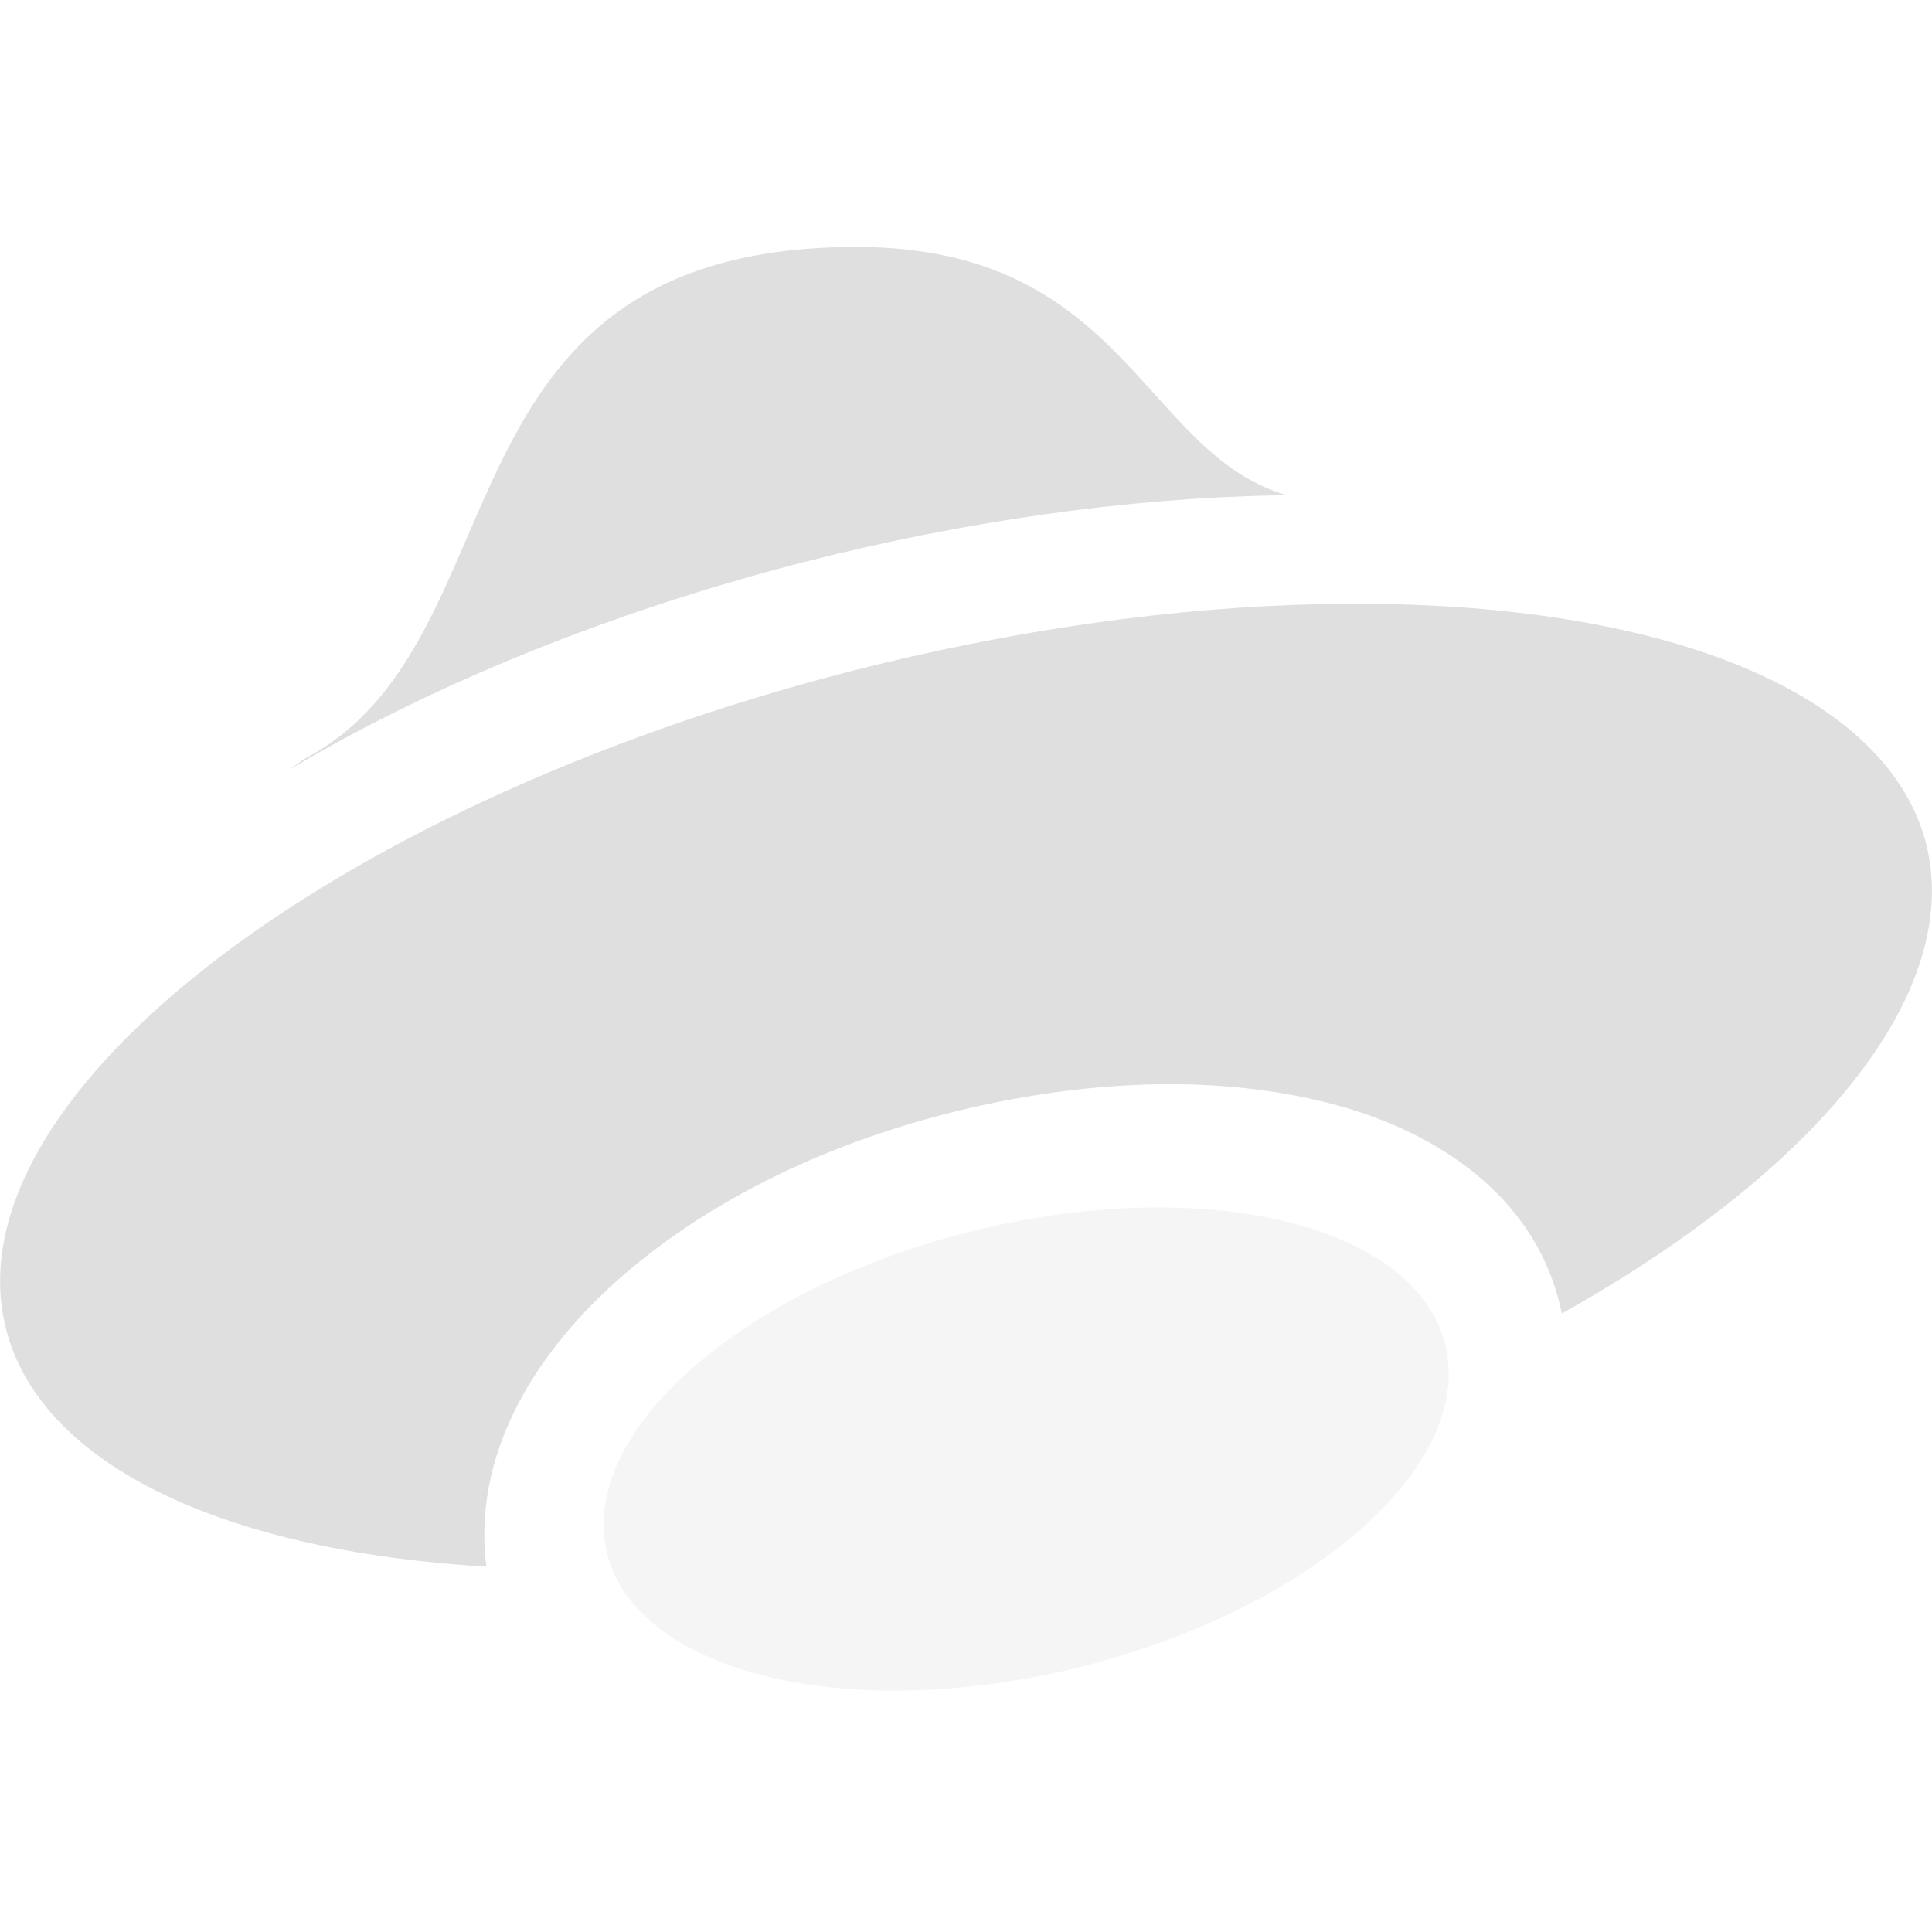 
<svg xmlns="http://www.w3.org/2000/svg" xmlns:xlink="http://www.w3.org/1999/xlink" width="22px" height="22px" viewBox="0 0 22 22" version="1.1">
<defs>
<filter id="alpha" filterUnits="objectBoundingBox" x="0%" y="0%" width="100%" height="100%">
  <feColorMatrix type="matrix" in="SourceGraphic" values="0 0 0 0 1 0 0 0 0 1 0 0 0 0 1 0 0 0 1 0"/>
</filter>
<mask id="mask0">
  <g filter="url(#alpha)">
<rect x="0" y="0" width="22" height="22" style="fill:rgb(0%,0%,0%);fill-opacity:0.3;stroke:none;"/>
  </g>
</mask>
<clipPath id="clip1">
  <rect x="0" y="0" width="22" height="22"/>
</clipPath>
<g id="surface5" clip-path="url(#clip1)">
<path style=" stroke:none;fill-rule:nonzero;fill:rgb(87.451%,87.451%,87.451%);fill-opacity:1;" d="M 13.285 13.75 C 12.68 13.742 12.035 13.809 11.391 13.945 C 8.738 14.508 6.719 16.109 6.883 17.52 C 7.047 18.93 9.332 19.617 11.984 19.055 C 14.637 18.488 16.652 16.891 16.488 15.48 C 16.371 14.453 15.109 13.773 13.285 13.75 Z M 13.285 13.75 "/>
</g>
</defs>
<g id="surface1">
<path style=" stroke:none;fill-rule:nonzero;fill:rgb(87.451%,87.451%,87.451%);fill-opacity:1;" d="M 9.75 2.812 C 4.863 2.812 6 7.281 3.496 8.625 C 3.41 8.676 3.363 8.719 3.285 8.77 C 4.934 7.785 6.969 6.965 9.133 6.406 C 10.961 5.938 12.816 5.672 14.531 5.641 C 14.574 5.641 14.617 5.641 14.66 5.641 C 13.012 5.172 12.828 2.812 9.75 2.812 Z M 9.75 2.812 "/>
<path style=" stroke:none;fill-rule:nonzero;fill:rgb(87.451%,87.451%,87.451%);fill-opacity:1;" d="M 15.078 6.879 C 13.367 6.91 11.512 7.176 9.68 7.645 C 3.648 9.199 -0.648 12.574 0.082 15.184 C 0.5 16.676 2.523 17.66 5.539 17.84 C 5.539 17.828 5.535 17.82 5.535 17.809 C 5.371 16.395 6.27 15.168 7.32 14.336 C 8.367 13.504 9.719 12.898 11.238 12.574 C 12.754 12.254 14.172 12.27 15.363 12.625 C 16.477 12.965 17.527 13.695 17.785 14.957 C 20.809 13.262 22.375 11.219 21.922 9.566 C 21.441 7.836 18.816 6.805 15.078 6.879 Z M 15.078 6.879 "/>
<use xlink:href="#surface5" mask="url(#mask0)"/>
</g>
</svg>
